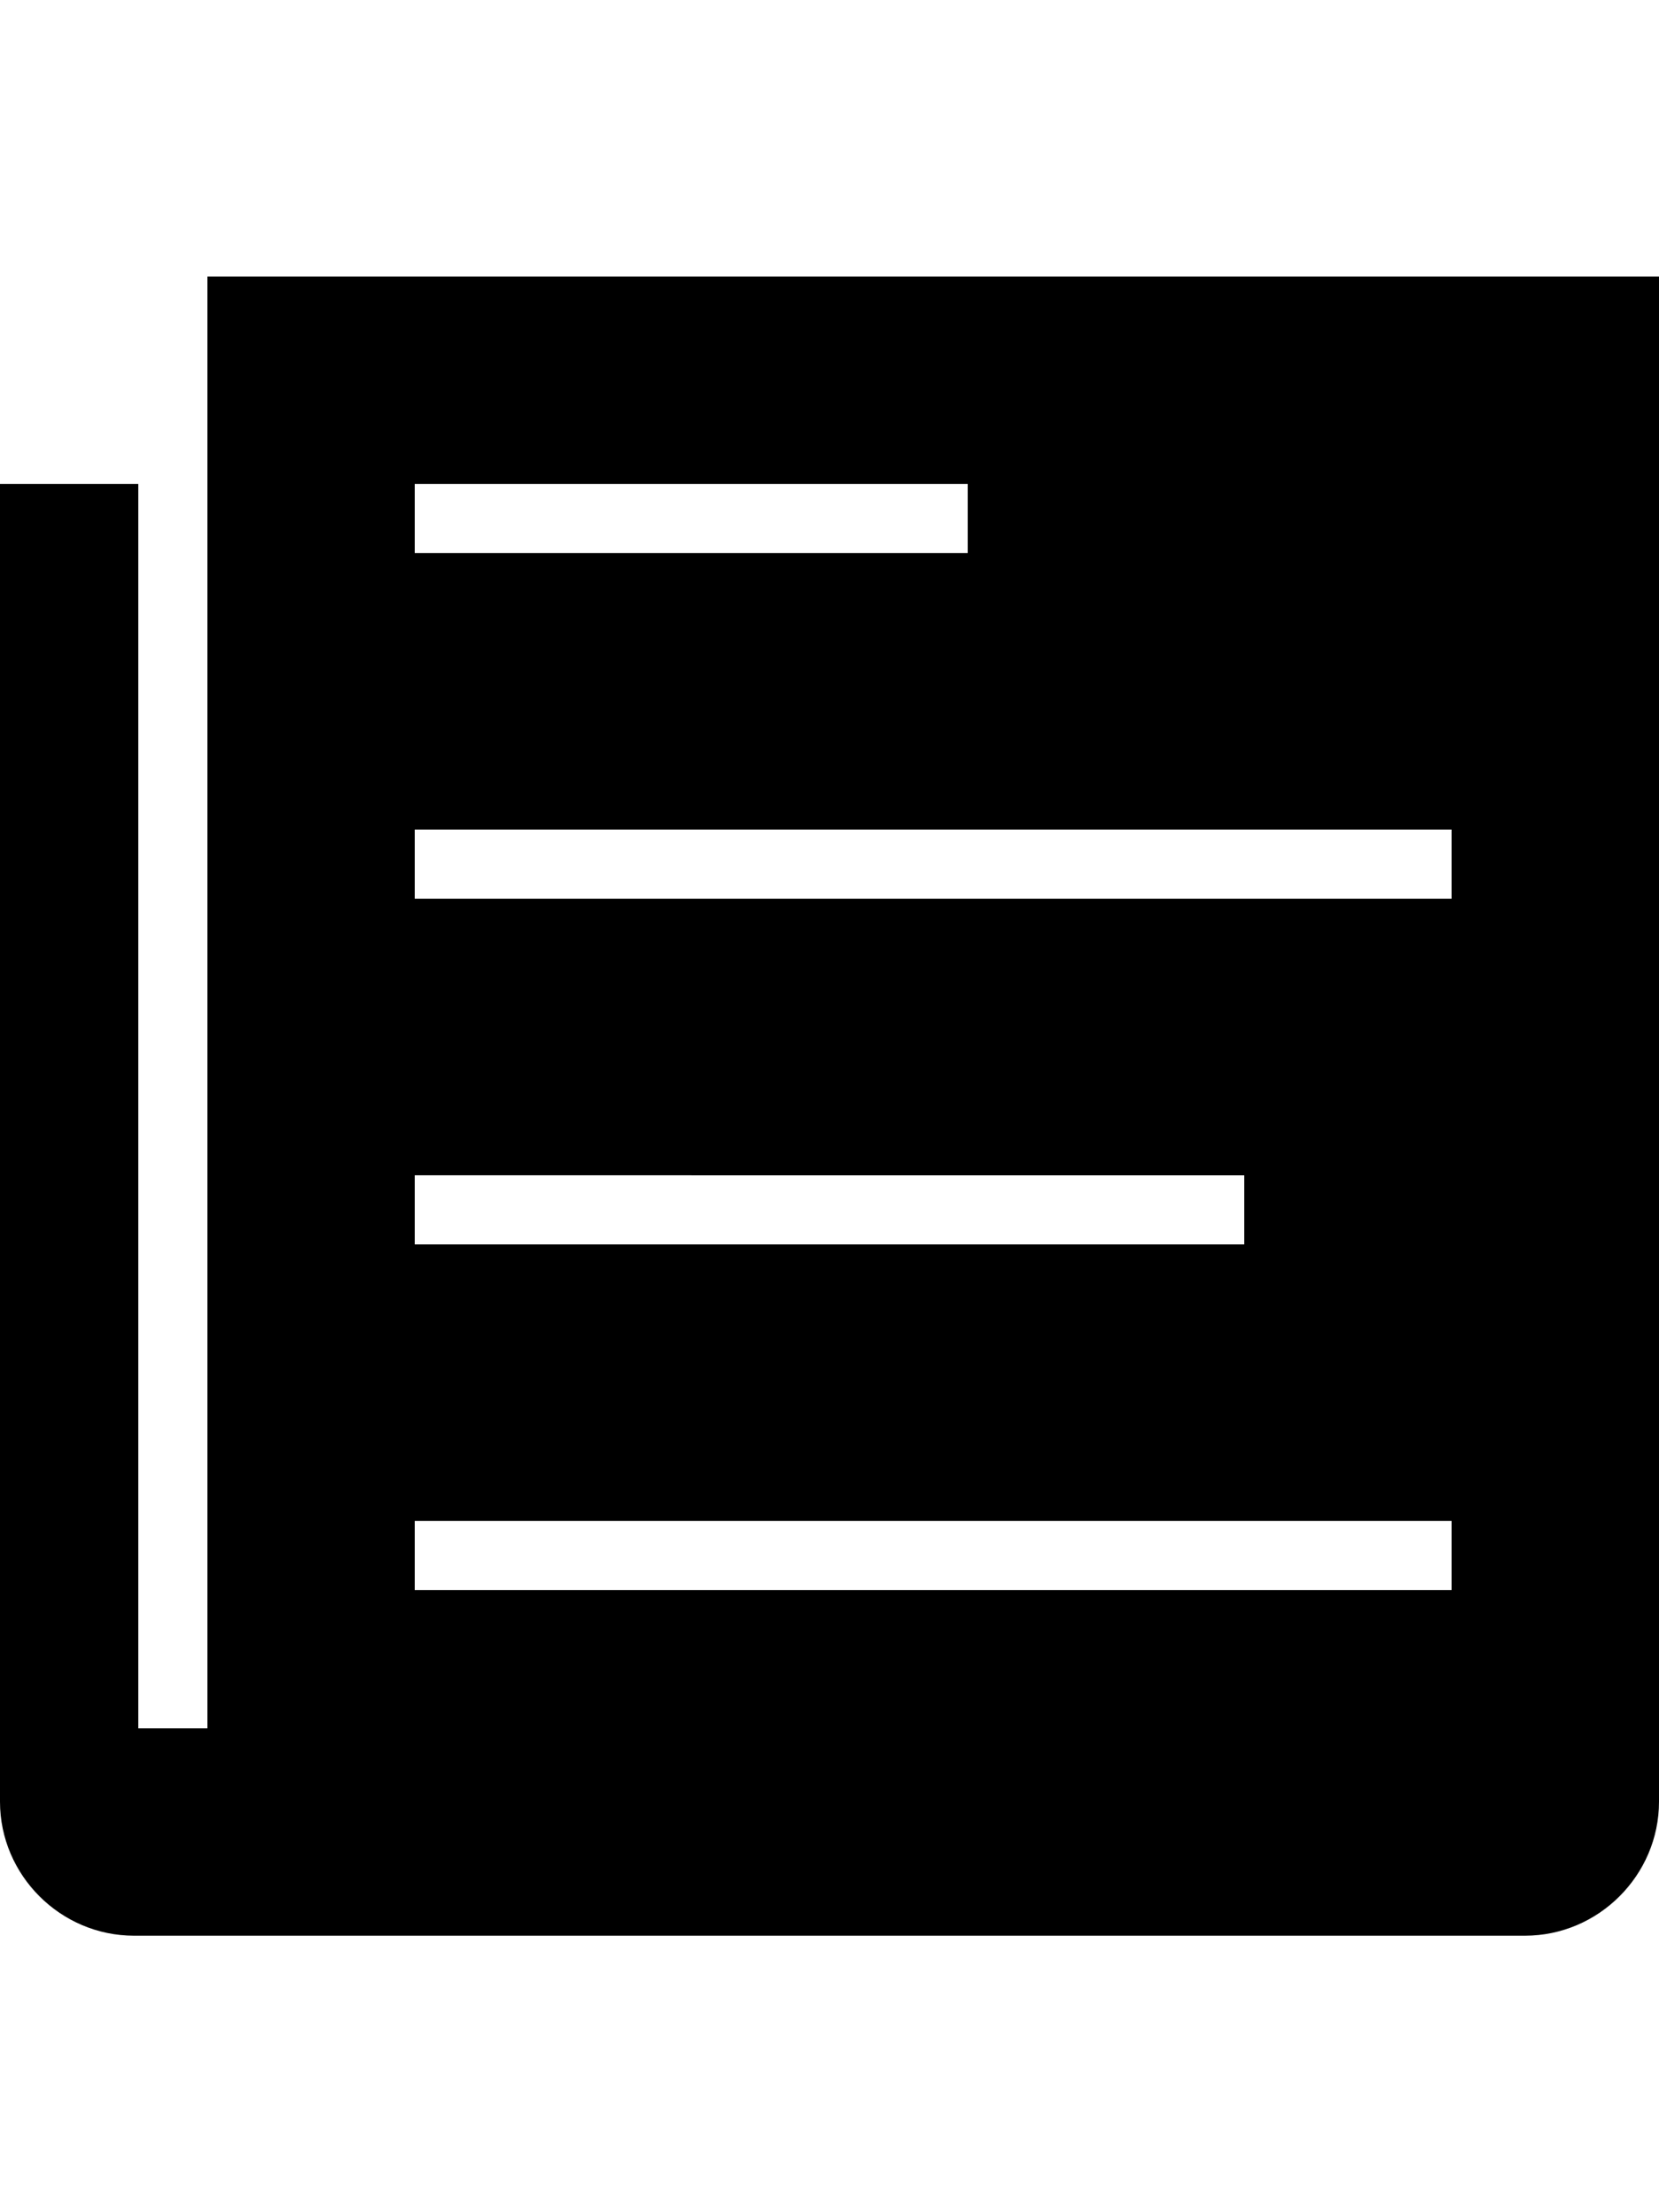 <svg version="1.1" xmlns="http://www.w3.org/2000/svg" xmlns:xlink="http://www.w3.org/1999/xlink" id="ios-paper" viewBox="0 0 384 512"><path d="M48 64h336v353c0 17-14 31-31 31H31c-17 0-31-14-31-31V112h32v288h16V64zm48 48v16h128v-16H96zm0 160v16h192v-16H96zm240 96v-16H96v16h240zm0-160v-16H96v16h240z"/></svg>